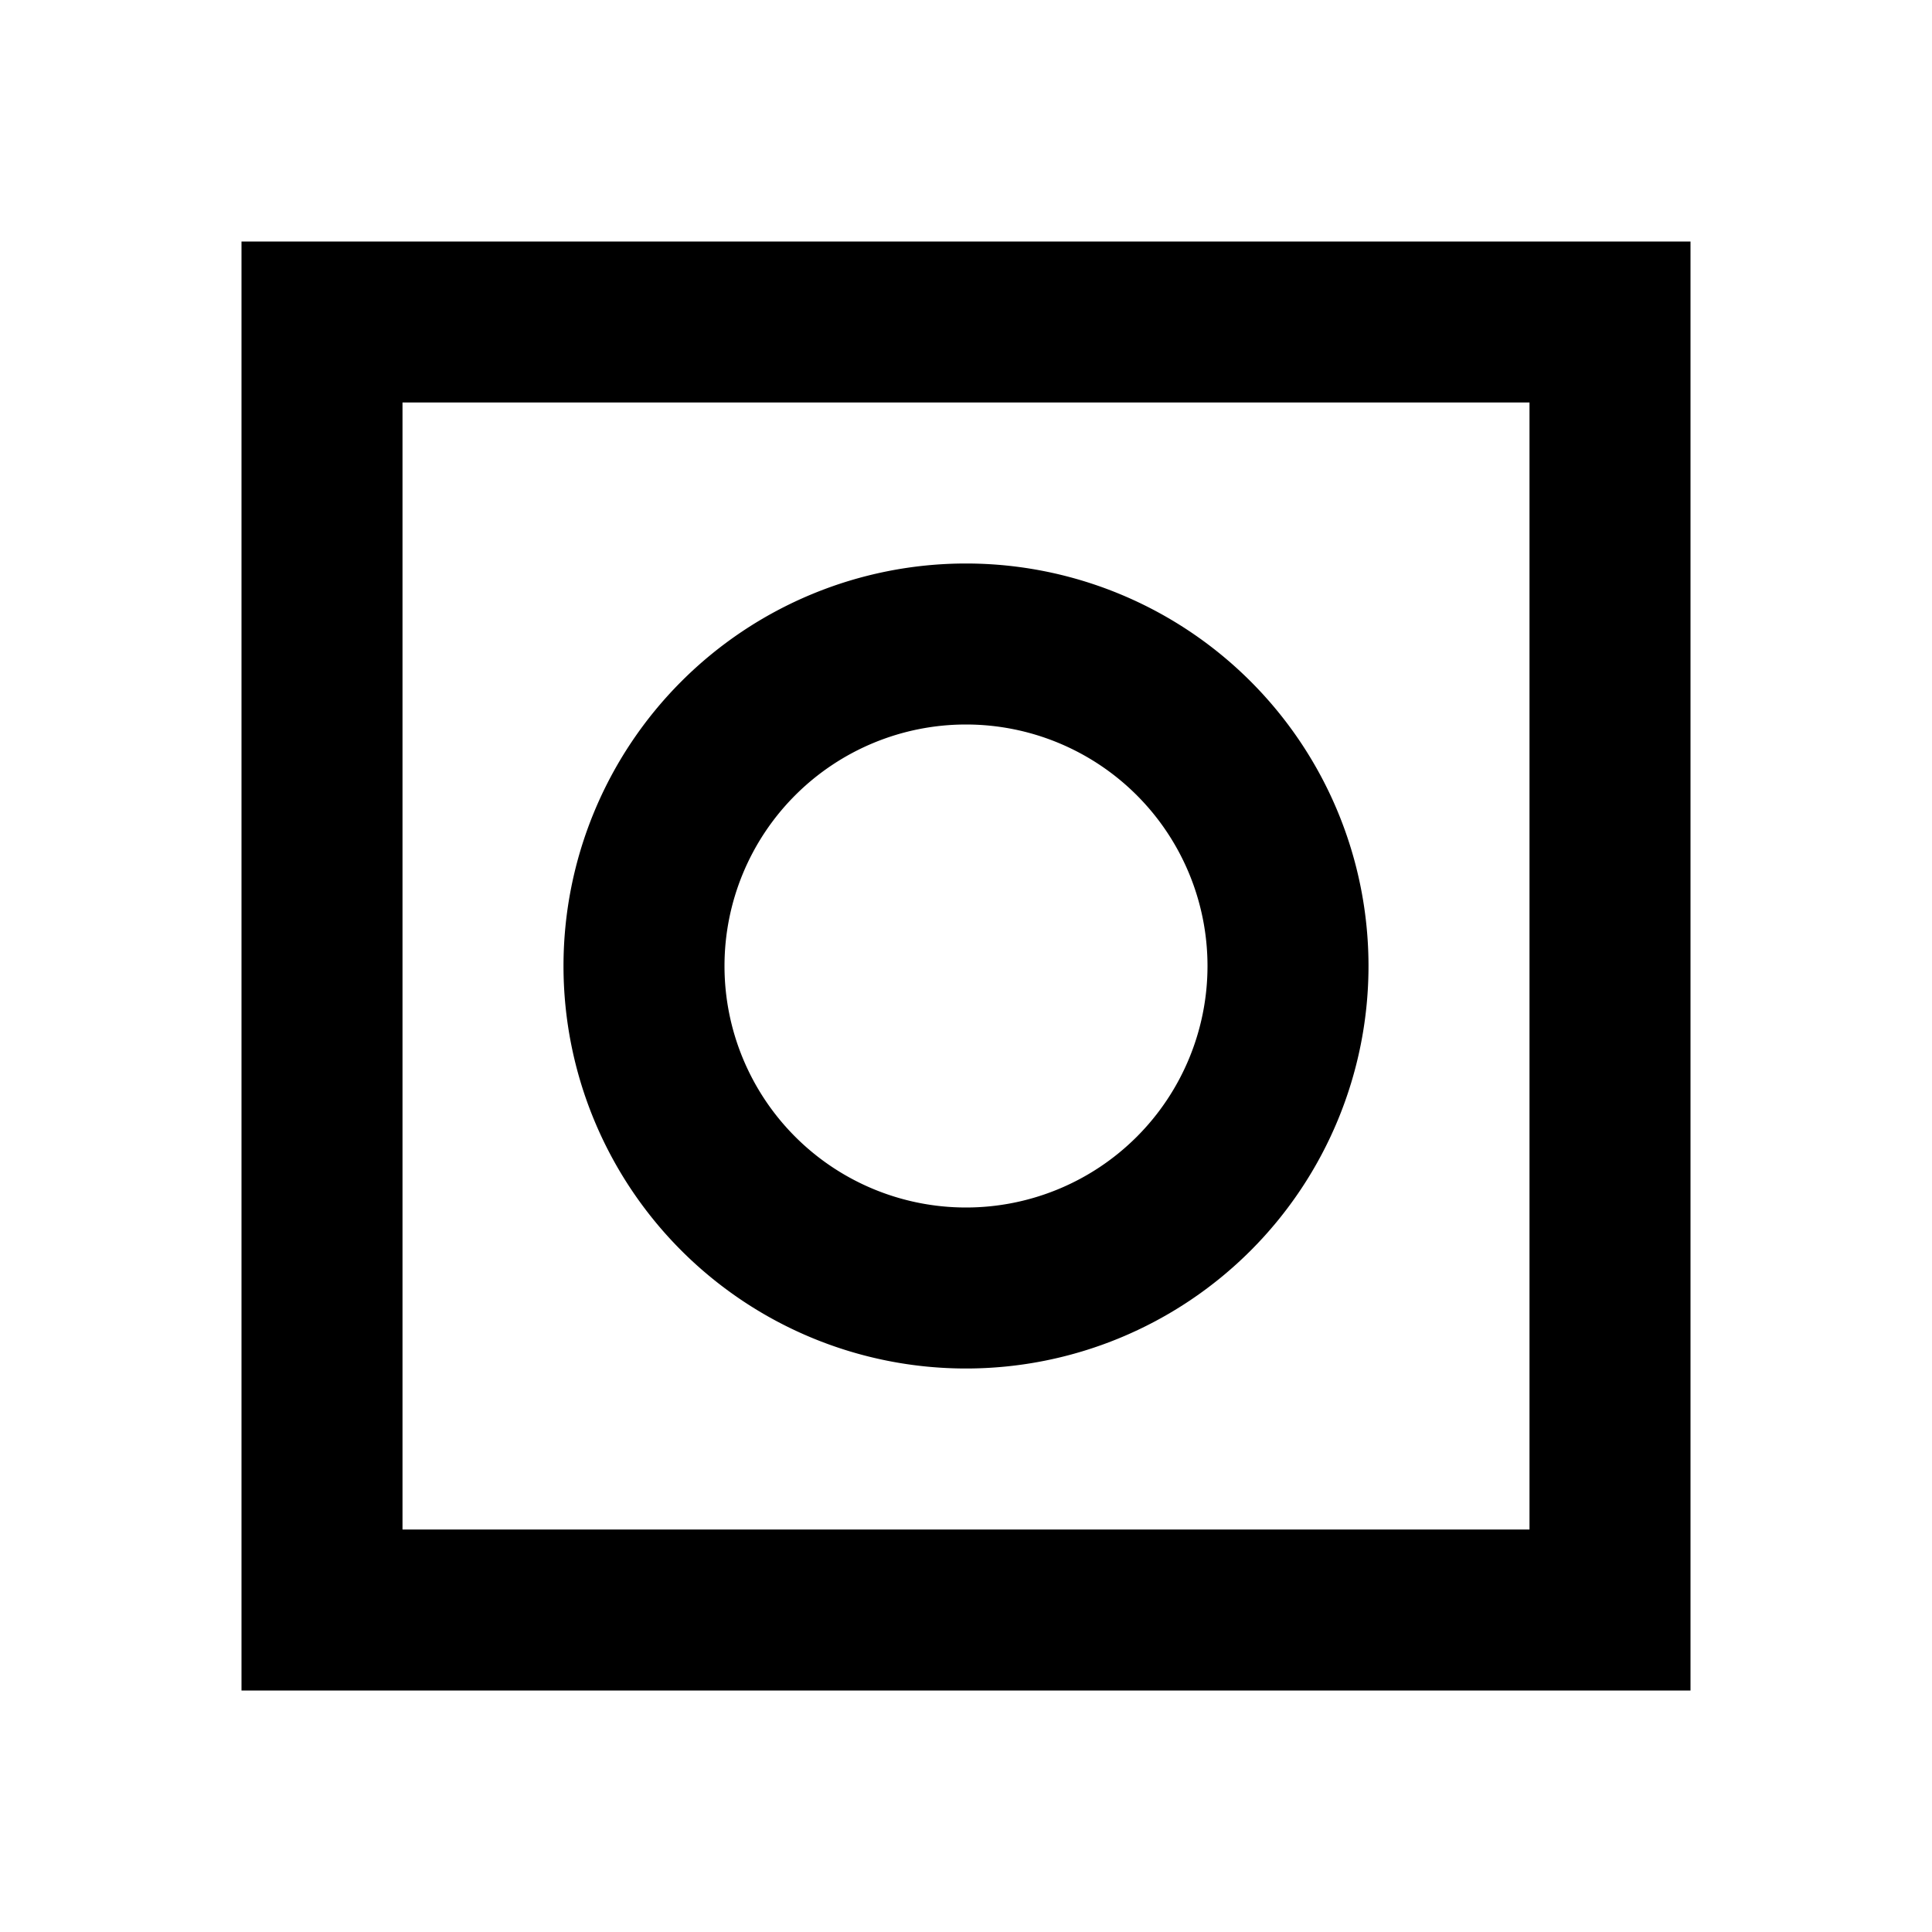 <svg xmlns="http://www.w3.org/2000/svg" viewBox="0 0 48 48"><path d="M38,10V38H10V10H38m4-4H6V42H42V6ZM24,18a6,6,0,1,1-6,6,6,6,0,0,1,6-6m0-4A10,10,0,1,0,34,24,10,10,0,0,0,24,14Z"/><rect width="48" height="48" style="fill:none"/></svg>